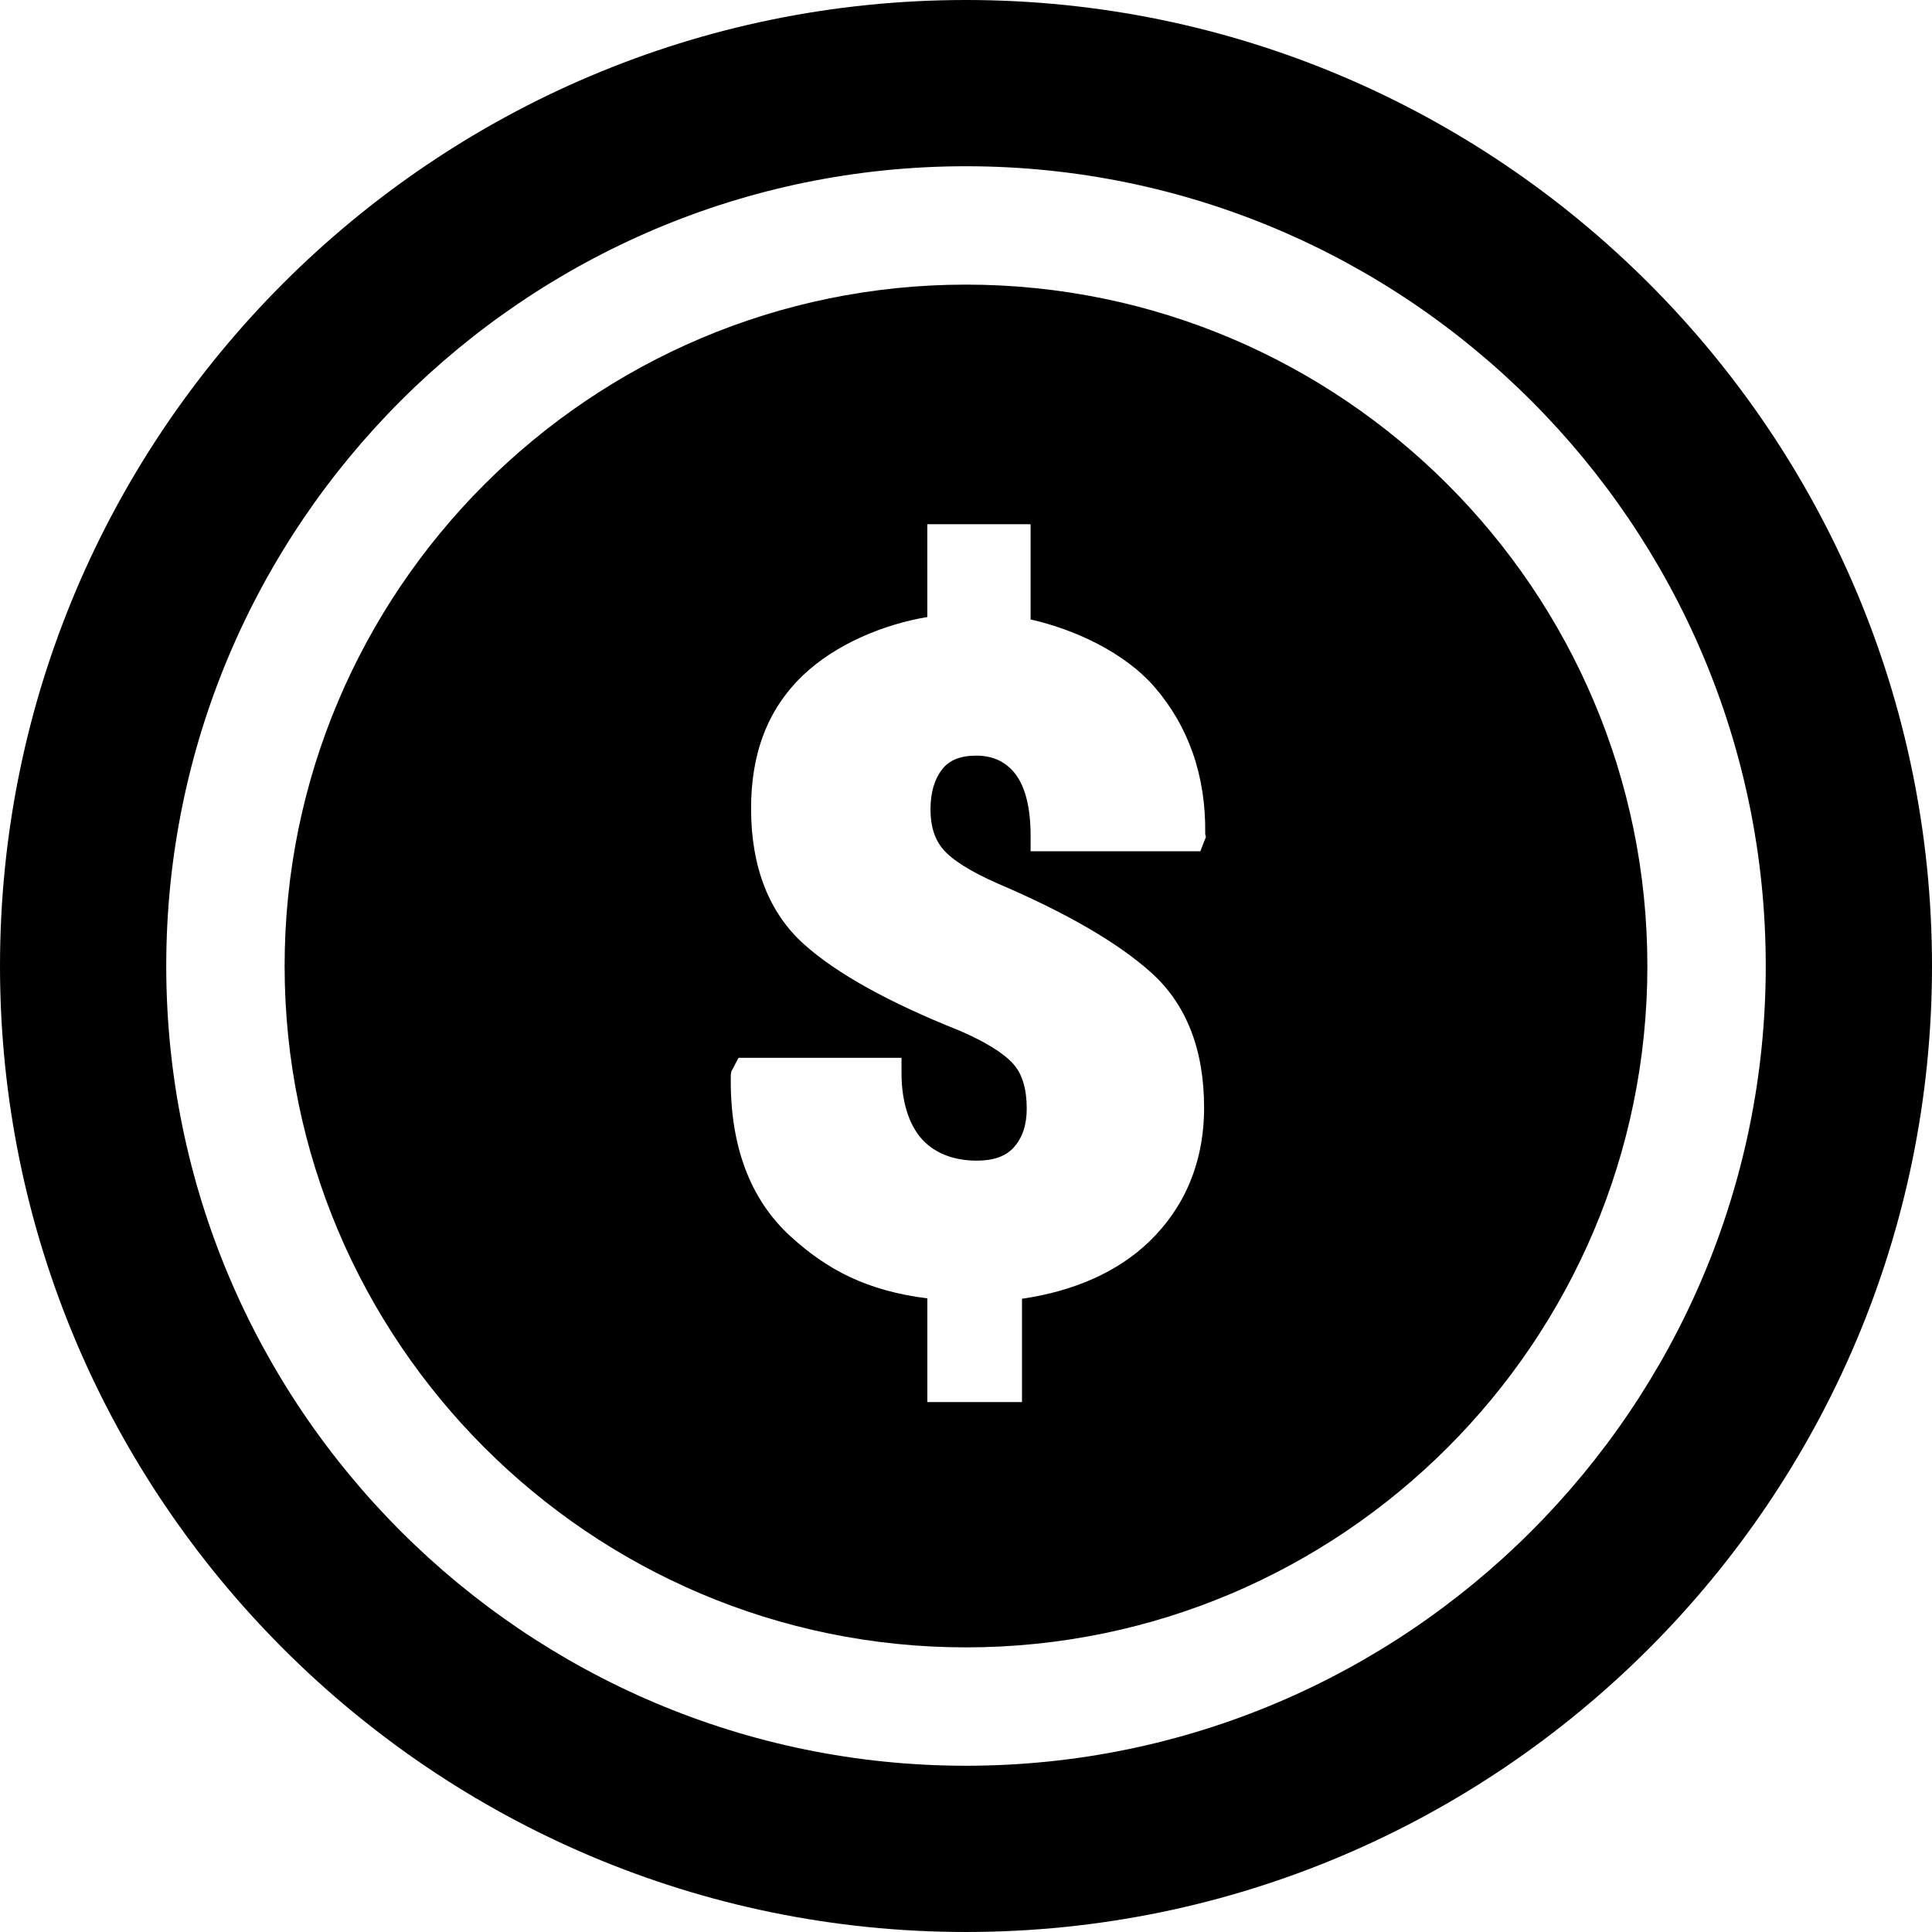 <?xml version="1.0" encoding="iso-8859-1"?>
<!-- Generator: Adobe Illustrator 19.0.0, SVG Export Plug-In . SVG Version: 6.00 Build 0)  -->
<svg version="1.1" id="Capa_1" xmlns="http://www.w3.org/2000/svg" xmlns:xlink="http://www.w3.org/1999/xlink" x="0px" y="0px"
	 viewBox="0 0 224.482 224.482" style="enable-background:new 0 0 224.482 224.482;" xml:space="preserve">
<g>
	<path d="M112.24,0C50.351,0,0,50.351,0,112.24s50.351,112.241,112.24,112.241S224.482,174.13,224.482,112.24S174.13,0,112.24,0z
		 M112.24,205.165c-51.238,0-92.924-41.686-92.924-92.925c0-51.238,41.686-92.924,92.924-92.924
		c51.239,0,92.925,41.686,92.925,92.924C205.165,163.48,163.479,205.165,112.24,205.165z"/>
	<path d="M112.24,33.07c-43.654,0-79.17,35.516-79.17,79.17c0,43.655,35.516,79.171,79.17,79.171
		c43.655,0,79.171-35.516,79.171-79.171C191.411,68.586,155.896,33.07,112.24,33.07z M140.116,97.247l-0.648,1.66h-19.72v-1.781
		c0-3.304-0.63-5.742-1.811-7.247c-1.116-1.418-2.621-2.079-4.491-2.079c-1.876,0-3.146,0.518-3.971,1.585
		c-0.927,1.201-1.359,2.729-1.359,4.675c0,1.952,0.483,3.462,1.463,4.616c1.067,1.258,3.204,2.597,6.359,3.987
		c8.017,3.422,14.025,6.918,17.863,10.385c4.07,3.678,6.103,8.944,6.103,15.651c0,6.38-2.286,11.606-6.343,15.533
		c-3.679,3.564-8.814,5.804-14.814,6.671v12.004h-11v-12.049c-7-0.878-11.603-3.296-15.872-7.184
		c-4.722-4.292-7.106-10.603-6.961-18.745l0.048-0.403l0.845-1.618h18.94v1.757c0,3.736,1.077,6.398,2.578,7.913
		c1.518,1.535,3.693,2.28,6.169,2.28c1.954,0,3.396-0.513,4.325-1.566c0.984-1.117,1.478-2.587,1.478-4.49
		c0-2.253-0.512-3.98-1.519-5.133c-1.119-1.281-3.253-2.602-6.306-3.925c-8.142-3.24-14.261-6.622-18.056-10.03
		c-4.02-3.609-6.149-8.91-6.149-15.757c0-6.213,1.789-11.416,6.003-15.462c3.833-3.681,9.475-5.966,14.475-6.803V60.907h12v11.068
		c5,1.124,10.906,3.783,14.447,7.902c3.841,4.459,5.951,10.197,5.843,17.038L140.116,97.247z"/>
</g>
<g>
</g>
<g>
</g>
<g>
</g>
<g>
</g>
<g>
</g>
<g>
</g>
<g>
</g>
<g>
</g>
<g>
</g>
<g>
</g>
<g>
</g>
<g>
</g>
<g>
</g>
<g>
</g>
<g>
</g>
</svg>
